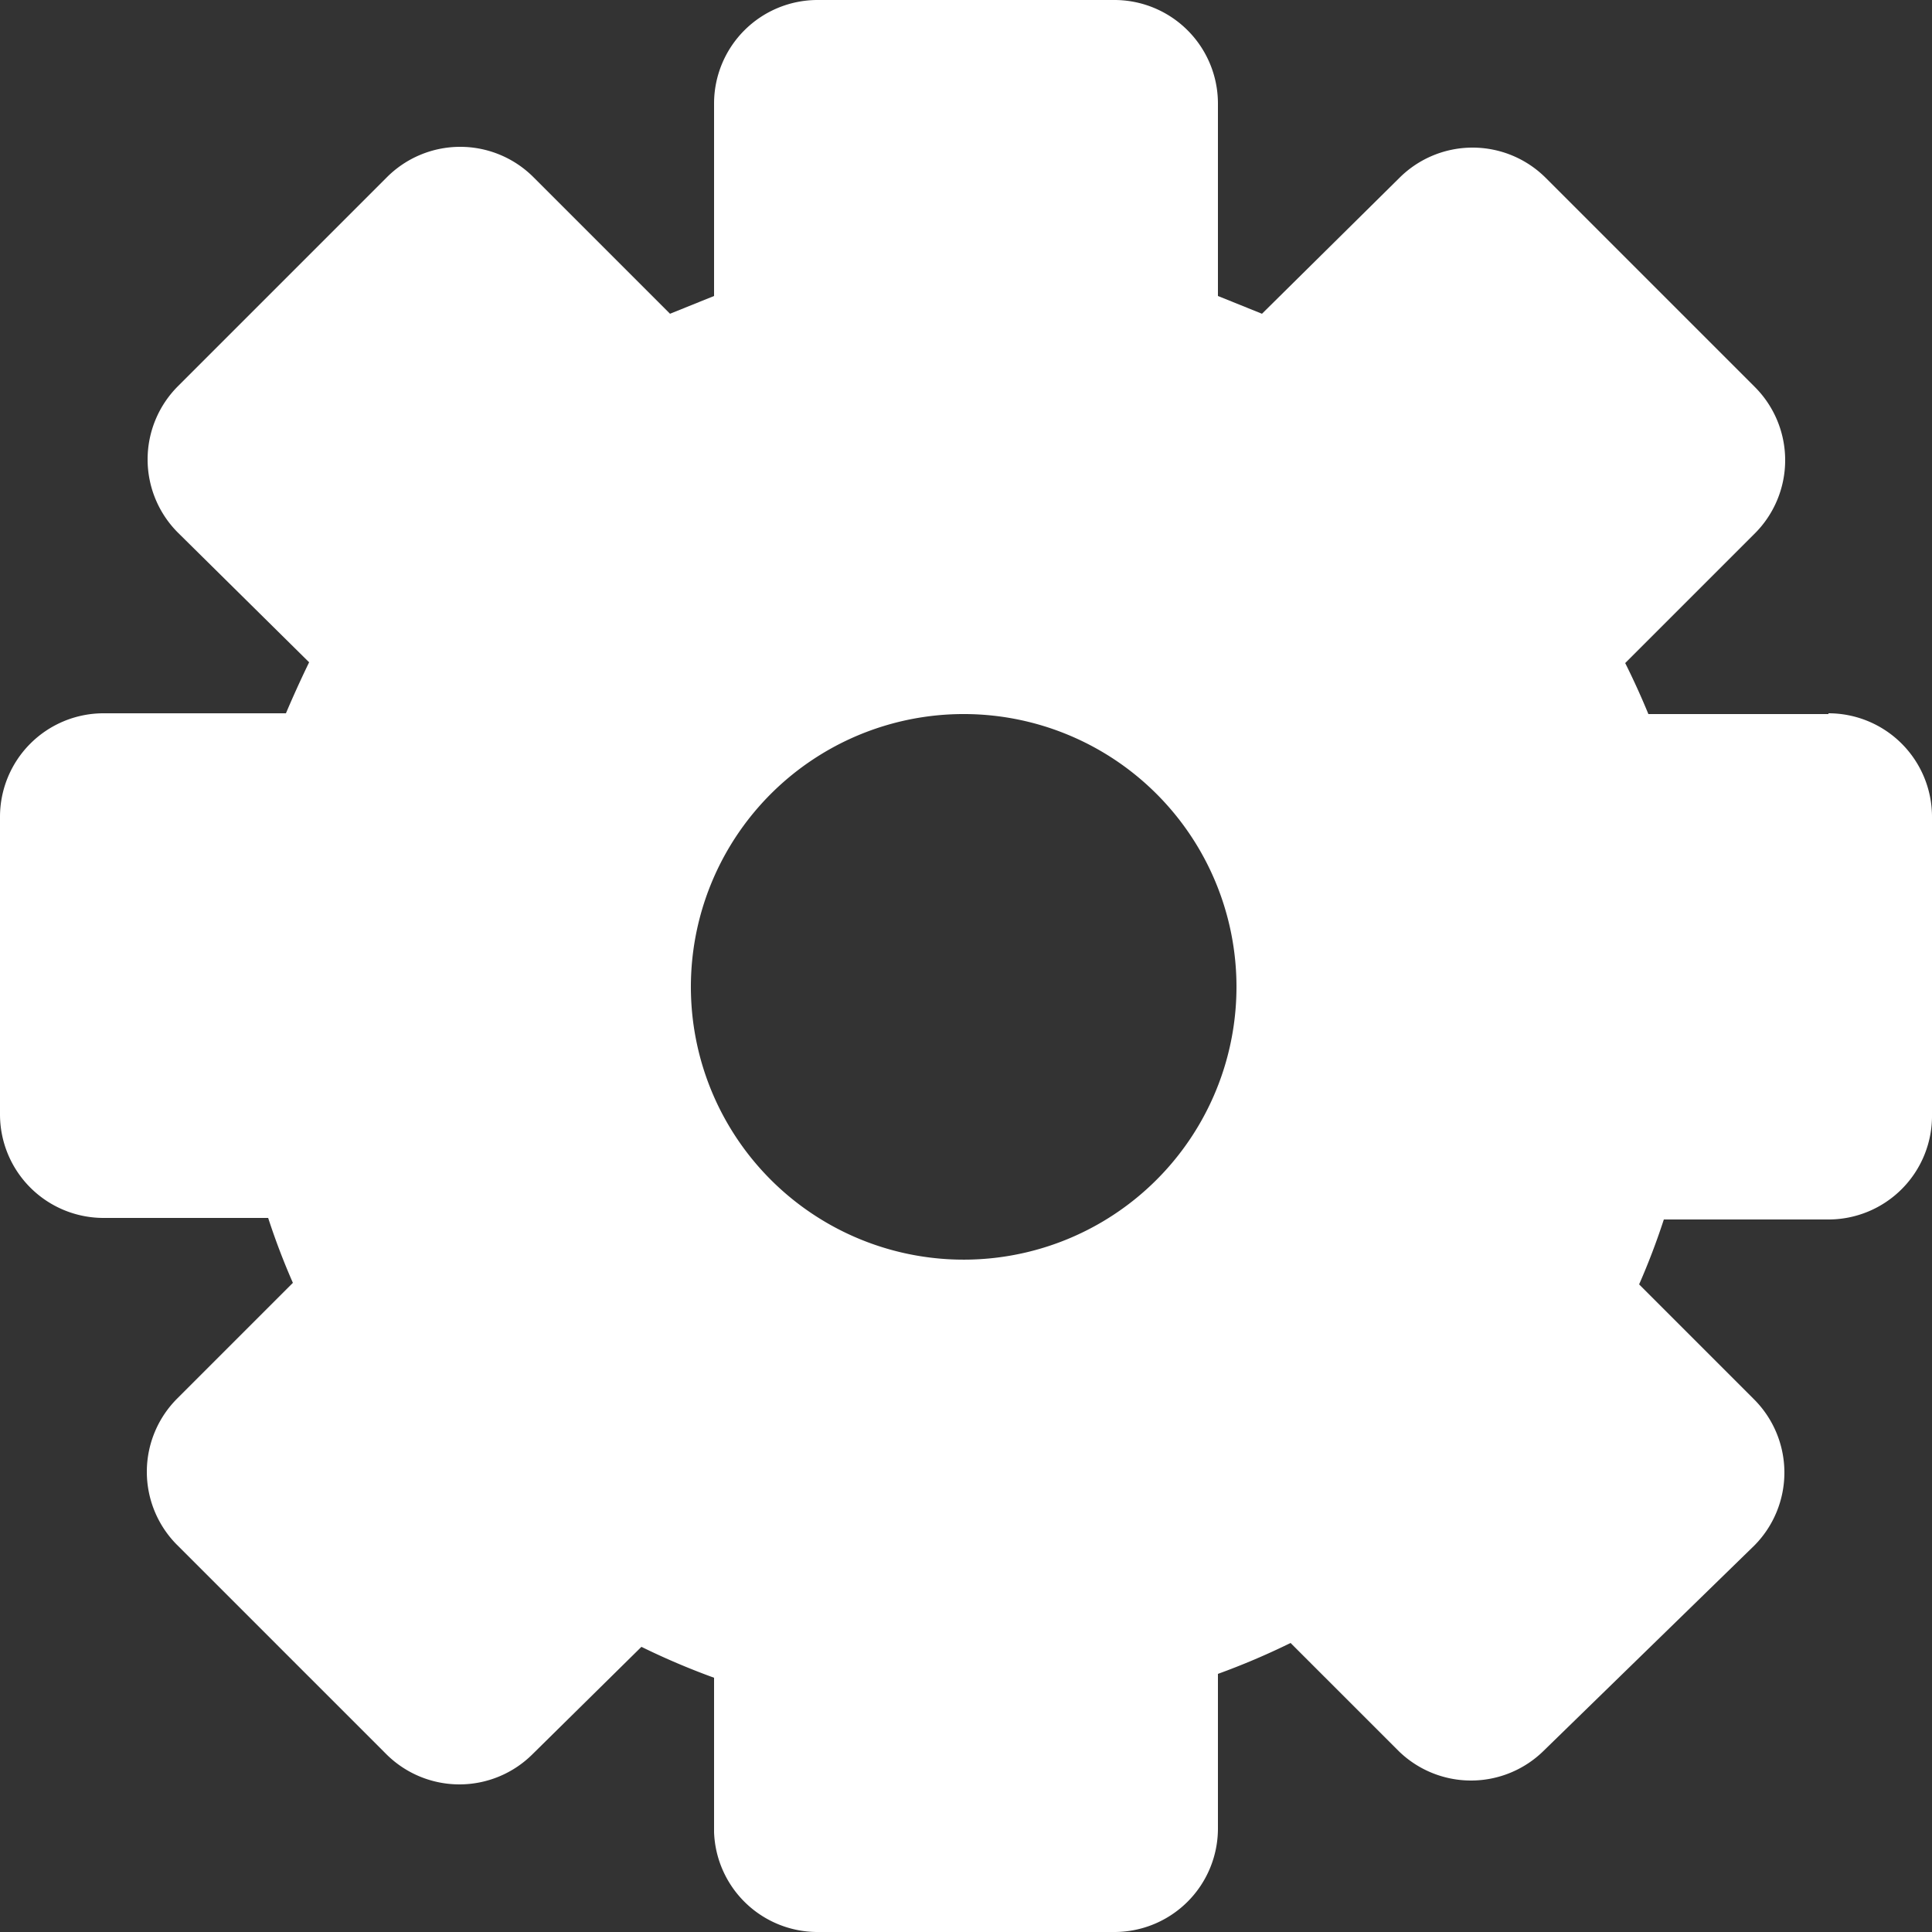 <svg id="Kofiguration" xmlns="http://www.w3.org/2000/svg" viewBox="0 0 25 25"><rect x="0" y="0" width="25" height="25" fill="#333333" stroke="none"/><defs><style>.cls-1{fill:#fff;}</style></defs><title>Zeichenfläche 9</title><path class="cls-1" d="M23.66,9.24H21.33q-.14-.34-.3-.66L22.7,6.91A1.34,1.34,0,0,0,22.7,5L20,2.3a1.34,1.34,0,0,0-1.89,0L16.33,4.06l-.57-.23V1.33A1.34,1.34,0,0,0,14.42,0H10.57A1.34,1.34,0,0,0,9.24,1.33v2.5l-.57.23L6.91,2.3A1.34,1.34,0,0,0,5,2.3L2.3,5a1.34,1.34,0,0,0,0,1.89L4,8.57q-.16.33-.3.66H1.33A1.34,1.34,0,0,0,0,10.57v3.85a1.34,1.34,0,0,0,1.34,1.34H3.47q.14.43.32.84L2.3,18.09A1.34,1.34,0,0,0,2.3,20L5,22.7a1.34,1.34,0,0,0,1.89,0L8.3,21.31a9.45,9.45,0,0,0,.94.4v2A1.34,1.34,0,0,0,10.57,25h3.85a1.34,1.34,0,0,0,1.34-1.34h0v-2a9.45,9.45,0,0,0,.94-.4l1.39,1.39a1.34,1.34,0,0,0,1.89,0L22.7,20a1.34,1.34,0,0,0,0-1.89l-1.49-1.49q.18-.41.32-.84h2.13A1.34,1.34,0,0,0,25,14.42V10.57a1.34,1.34,0,0,0-1.34-1.34ZM16,12.77A3.53,3.53,0,1,1,12.5,9.24h0A3.53,3.53,0,0,1,16,12.77h0Z"/></svg>